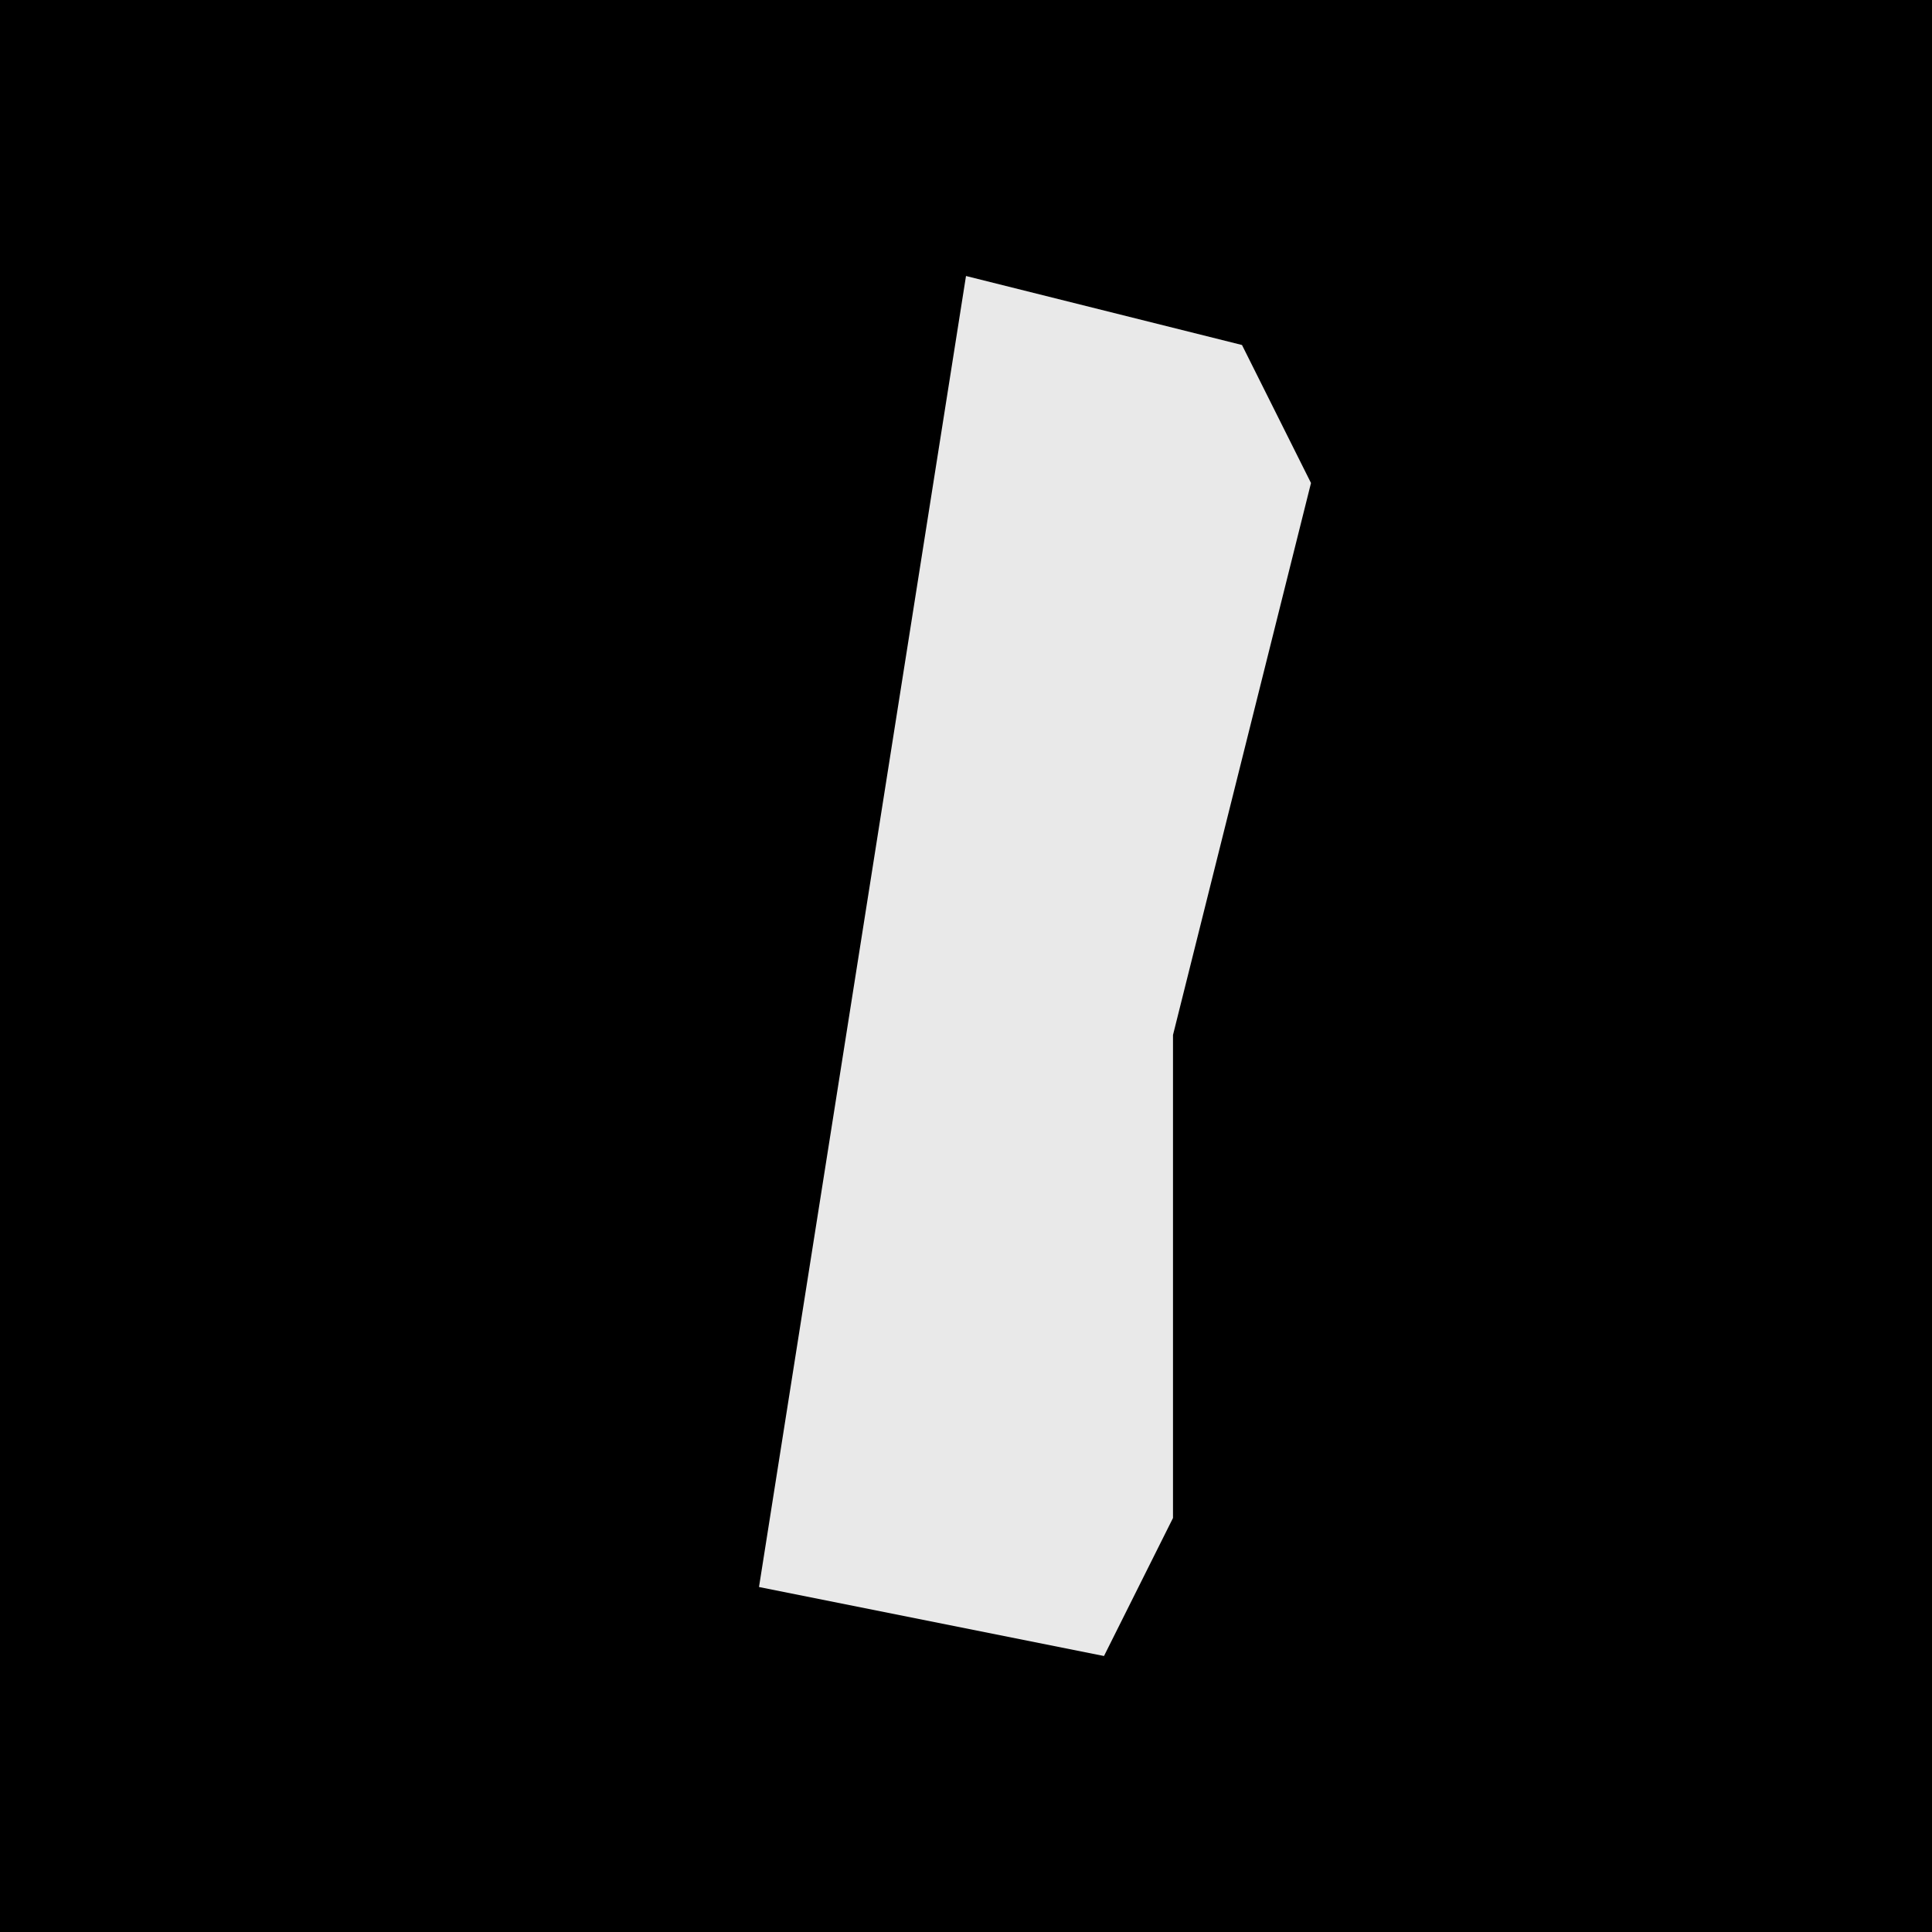 <?xml version="1.0" encoding="UTF-8"?>
<svg version="1.1" xmlns="http://www.w3.org/2000/svg" width="28" height="28">
<path d="M0,0 L28,0 L28,28 L0,28 Z " fill="#000000" transform="translate(0,0)"/>
<path d="M0,0 L4,1 L5,3 L3,11 L3,18 L2,20 L-3,19 Z " fill="#E9E9E9" transform="translate(14,4)"/>
</svg>
